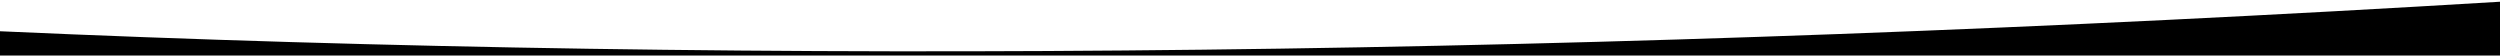 <svg
  width="1440px"
  height="32px"
  viewBox="0 0 1440 32"
  version="1.1"
  xmlns="http://www.w3.org/2000/svg"
>
  <path d="M0,18 C443.021,37.839 923.021,32.172 1440,1 L1440,32 L0,32 Z" />
</svg>
